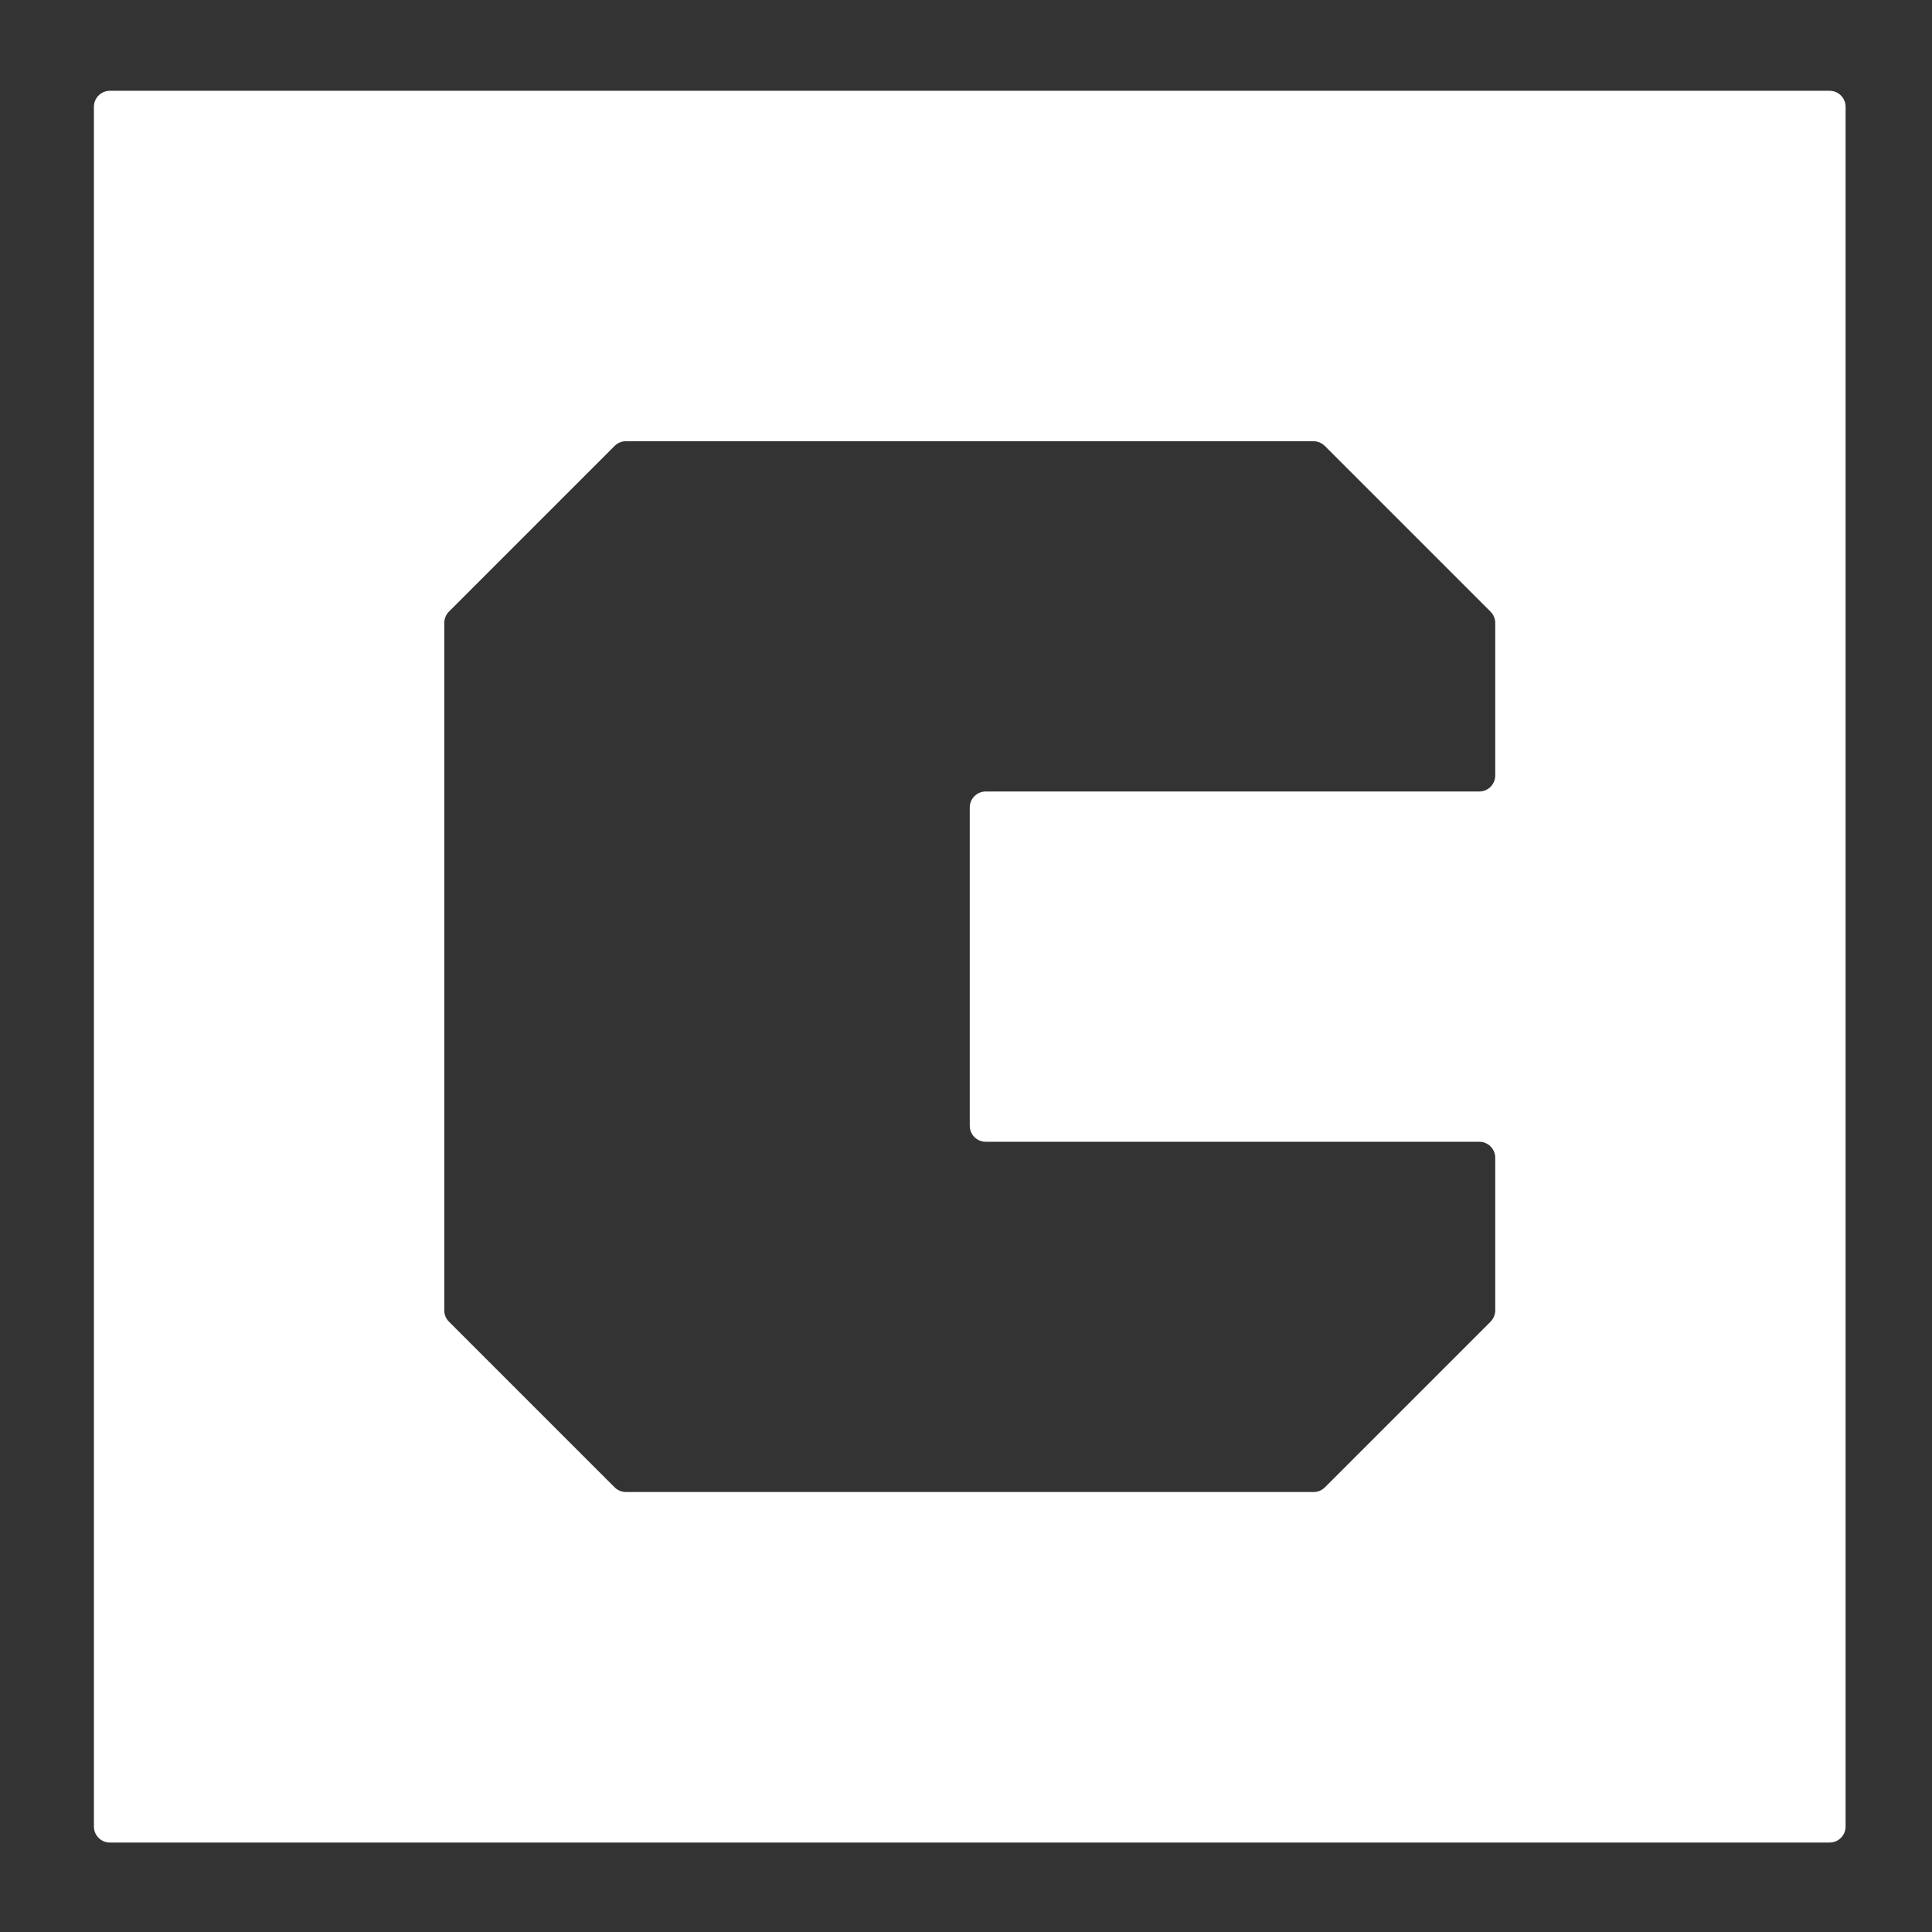 <?xml version="1.0" encoding="utf-8"?>
<!-- Generator: Adobe Illustrator 28.0.0, SVG Export Plug-In . SVG Version: 6.00 Build 0)  -->
<svg version="1.1" id="Layer_1" xmlns="http://www.w3.org/2000/svg" xmlns:xlink="http://www.w3.org/1999/xlink" x="0px" y="0px"
	 viewBox="0 0 216 216" style="enable-background:new 0 0 216 216;" xml:space="preserve">
<rect x="0" y="0" width="216" height="216" fill="#333333" stroke="none"/>
<style type="text/css">
	.st0{fill:#FFFFFF;}
</style>
<path class="st0" d="M167.17,10.15H128H88.83H49.67H12.29c-0.99,0-1.79,0.8-1.79,1.79v37.38v39.17v39.17v39.17v37.38
	c0,0.99,0.8,1.79,1.79,1.79h37.38h39.17H128h39.17h37.38c0.99,0,1.79-0.8,1.79-1.79v-37.38v-39.17V88.49V49.32V11.94
	c0-0.99-0.8-1.79-1.79-1.79H167.17z M167.17,69.65V86.7c0,0.99-0.8,1.79-1.79,1.79h-55.17c-0.99,0-1.79,0.8-1.79,1.79v35.58
	c0,0.99,0.8,1.79,1.79,1.79h55.17c0.99,0,1.79,0.8,1.79,1.79v17.05c0,0.48-0.19,0.93-0.52,1.27l-18.53,18.53
	c-0.34,0.34-0.79,0.52-1.27,0.52H128H88.83H69.99c-0.48,0-0.93-0.19-1.27-0.52l-18.53-18.53c-0.34-0.34-0.52-0.79-0.52-1.27v-18.84
	V88.49V69.65c0-0.48,0.19-0.93,0.52-1.27l18.53-18.53c0.34-0.34,0.79-0.52,1.27-0.52h18.84H128h18.84c0.48,0,0.93,0.19,1.27,0.52
	l18.53,18.53C166.98,68.72,167.17,69.17,167.17,69.65z"/>
</svg>
